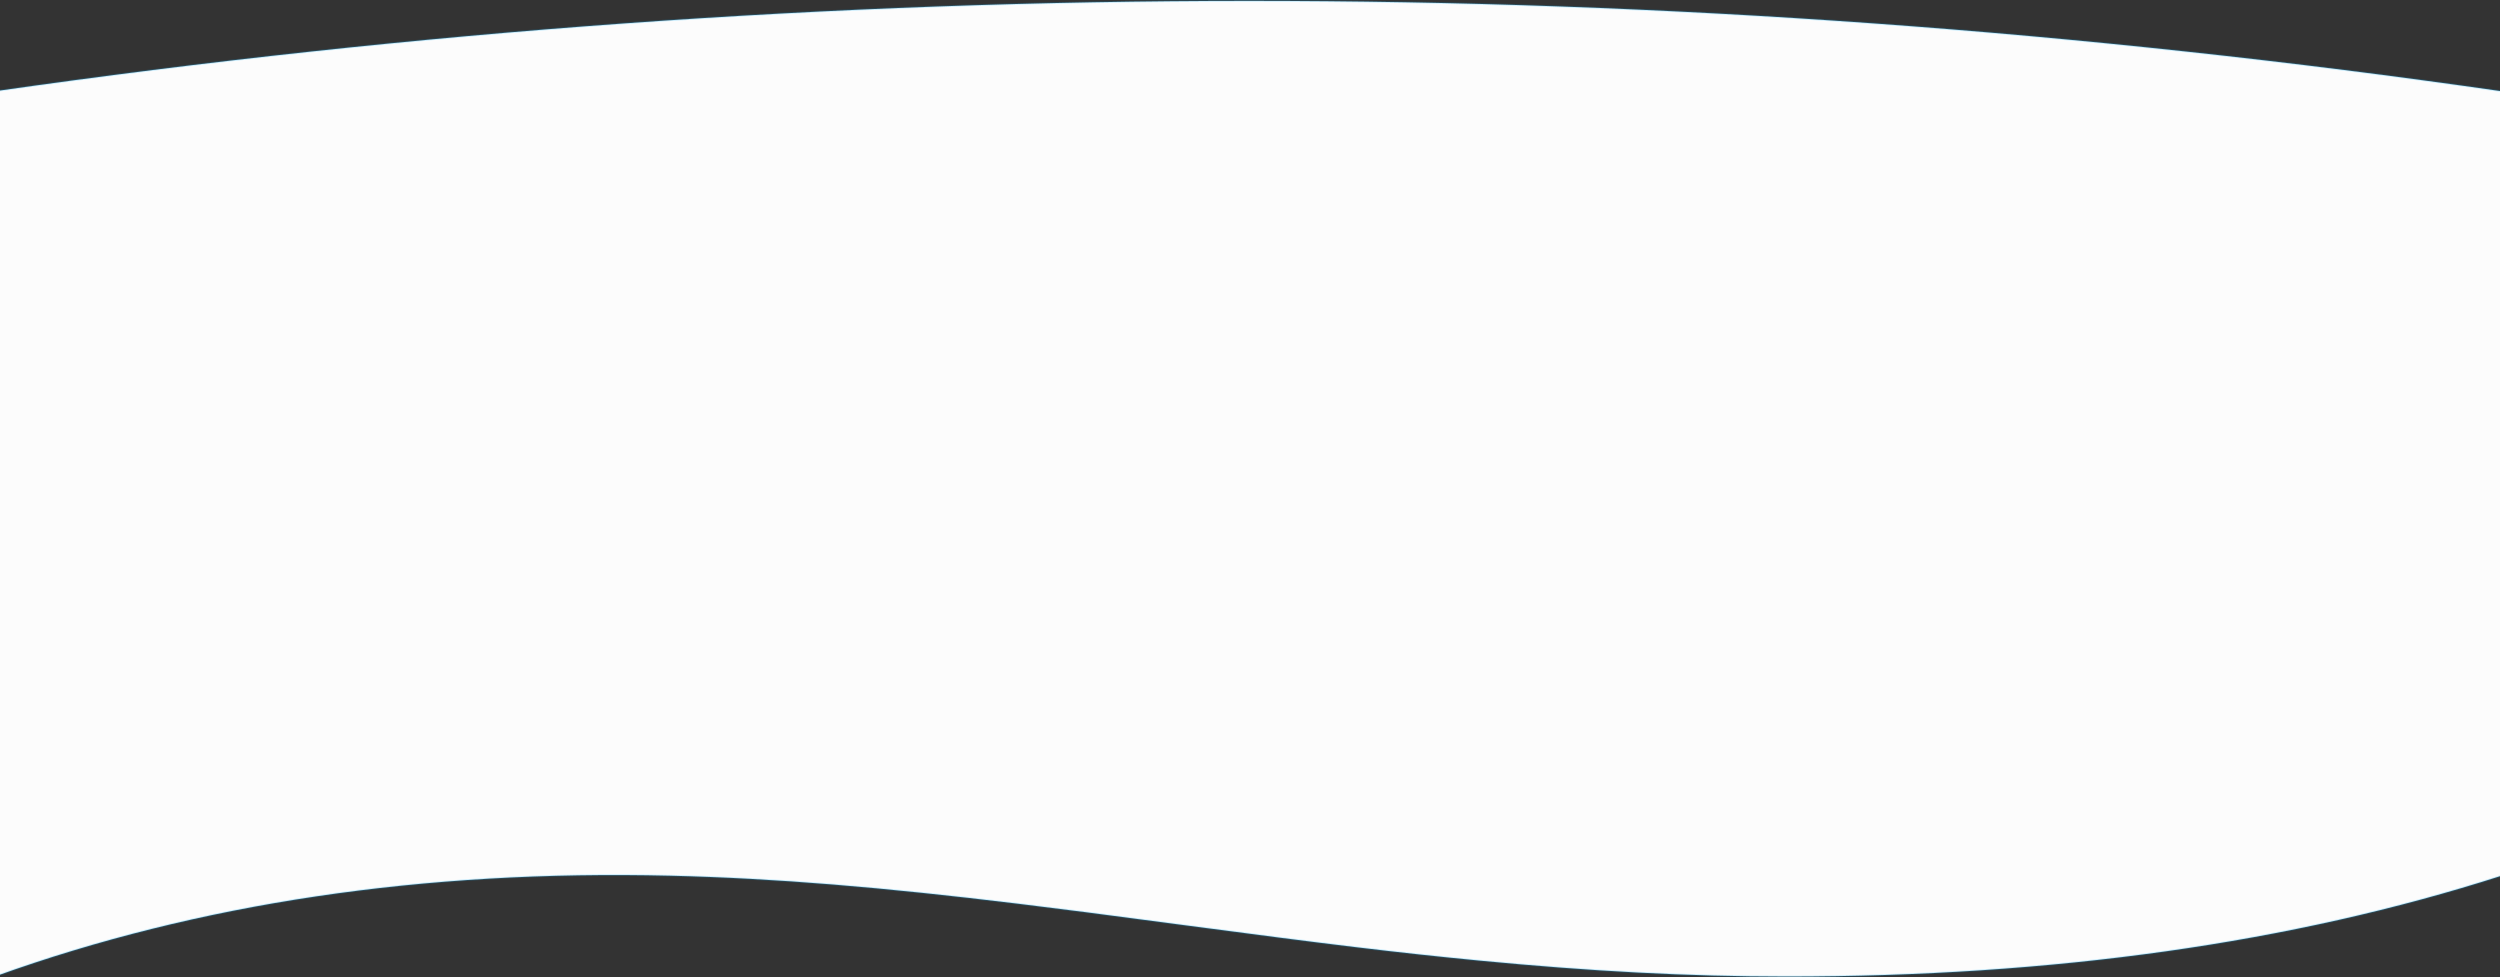 <?xml version="1.0" encoding="UTF-8"?>
<svg preserveAspectRatio="none" width="1440px" height="563px" viewBox="0 0 1440 563" version="1.1" xmlns="http://www.w3.org/2000/svg" xmlns:xlink="http://www.w3.org/1999/xlink">
    <rect x="0" y="0" width="1440" height="563" fill="#333333" stroke="none"/>
    <!-- Generator: sketchtool 53.2 (72643) - https://sketchapp.com -->
    <title>F4C954CF-0876-436B-8584-F0E54B152F16</title>
    <desc>Created with sketchtool.</desc>
    <g id="Page-1" stroke="none" stroke-width="1" fill="none" fill-rule="evenodd" stroke-opacity="0.2">
        <g id="About-Us/Woffu" transform="translate(0, -2374)" fill="#FCFCFC" stroke="#00B1FF">
            <path d="M1440.5,2432.459 C1319.982,2393.82 1182.808,2374.5 1028.979,2374.5 C972.59,2374.5 915.492,2377.613 852.8,2383.637 C804.852,2388.245 764.441,2393.2 684.9,2403.743 C630.482,2410.955 613.263,2413.196 586.416,2416.455 C508.669,2425.894 446.86,2431.128 385.929,2432.594 C243.741,2436.014 114.264,2416.721 -2.5,2374.712 L-2.5,2884.501 C239.375,2919.167 480.042,2936.5 719.501,2936.5 C958.96,2936.5 1199.293,2919.167 1440.5,2884.501 L1440.5,2432.459 Z" id="Combined-Shape" transform="translate(719, 2655.5) scale(1, -1) translate(-719, -2655.5) "></path>
        </g>
    </g>
</svg>